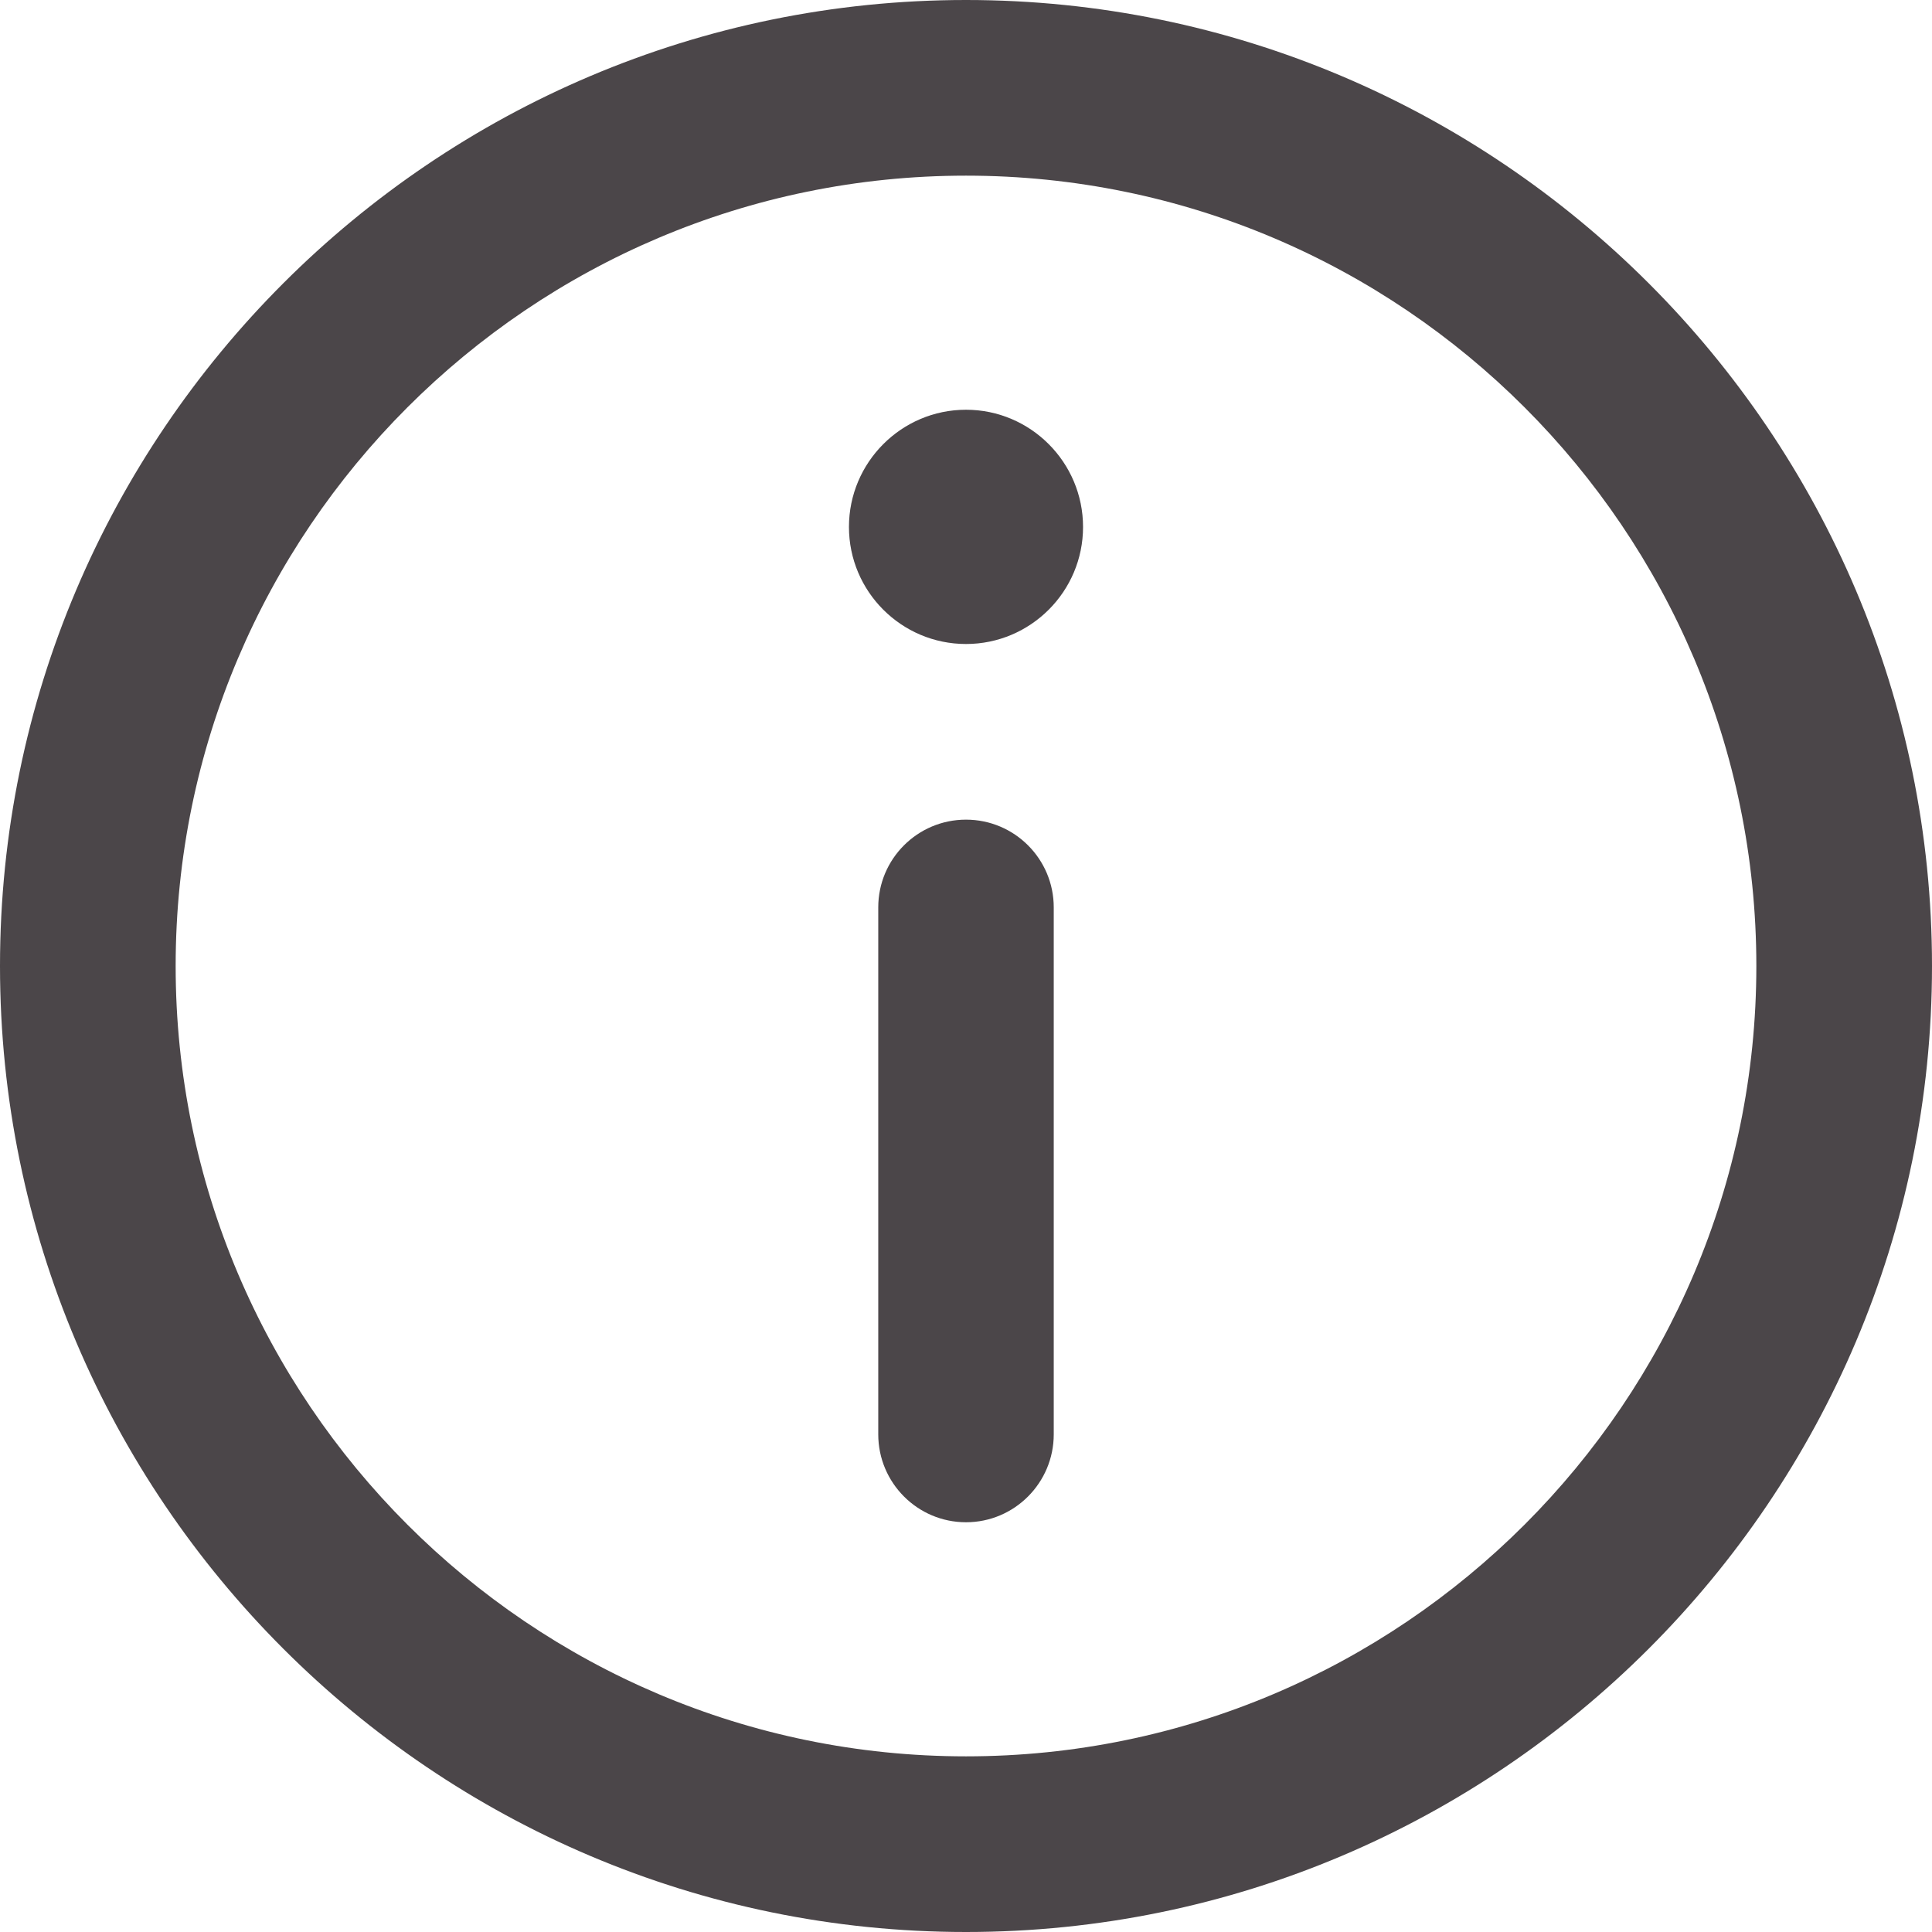 <svg width="12" height="12" viewBox="0 0 12 12" fill="none" xmlns="http://www.w3.org/2000/svg">
<path d="M6 0C9.308 0 12 2.692 12 6C12 9.308 9.308 12 6 12C2.692 12 0 9.308 0 6C0 2.692 2.692 0 6 0ZM6 10.909C8.707 10.909 10.909 8.707 10.909 6C10.909 3.293 8.707 1.091 6 1.091C3.293 1.091 1.091 3.293 1.091 6C1.091 8.707 3.293 10.909 6 10.909Z" fill="#4B4649"/>
<path d="M6 2.545C6.401 2.545 6.727 2.872 6.727 3.273C6.727 3.674 6.401 4 6 4C5.599 4 5.273 3.674 5.273 3.273C5.273 2.872 5.599 2.545 6 2.545Z" fill="#4B4649"/>
<path d="M6 5.091C6.301 5.091 6.545 5.335 6.545 5.636V8.909C6.545 9.21 6.301 9.455 6 9.455C5.699 9.455 5.455 9.21 5.455 8.909V5.636C5.455 5.335 5.699 5.091 6 5.091Z" fill="#4B4649"/>
</svg>
